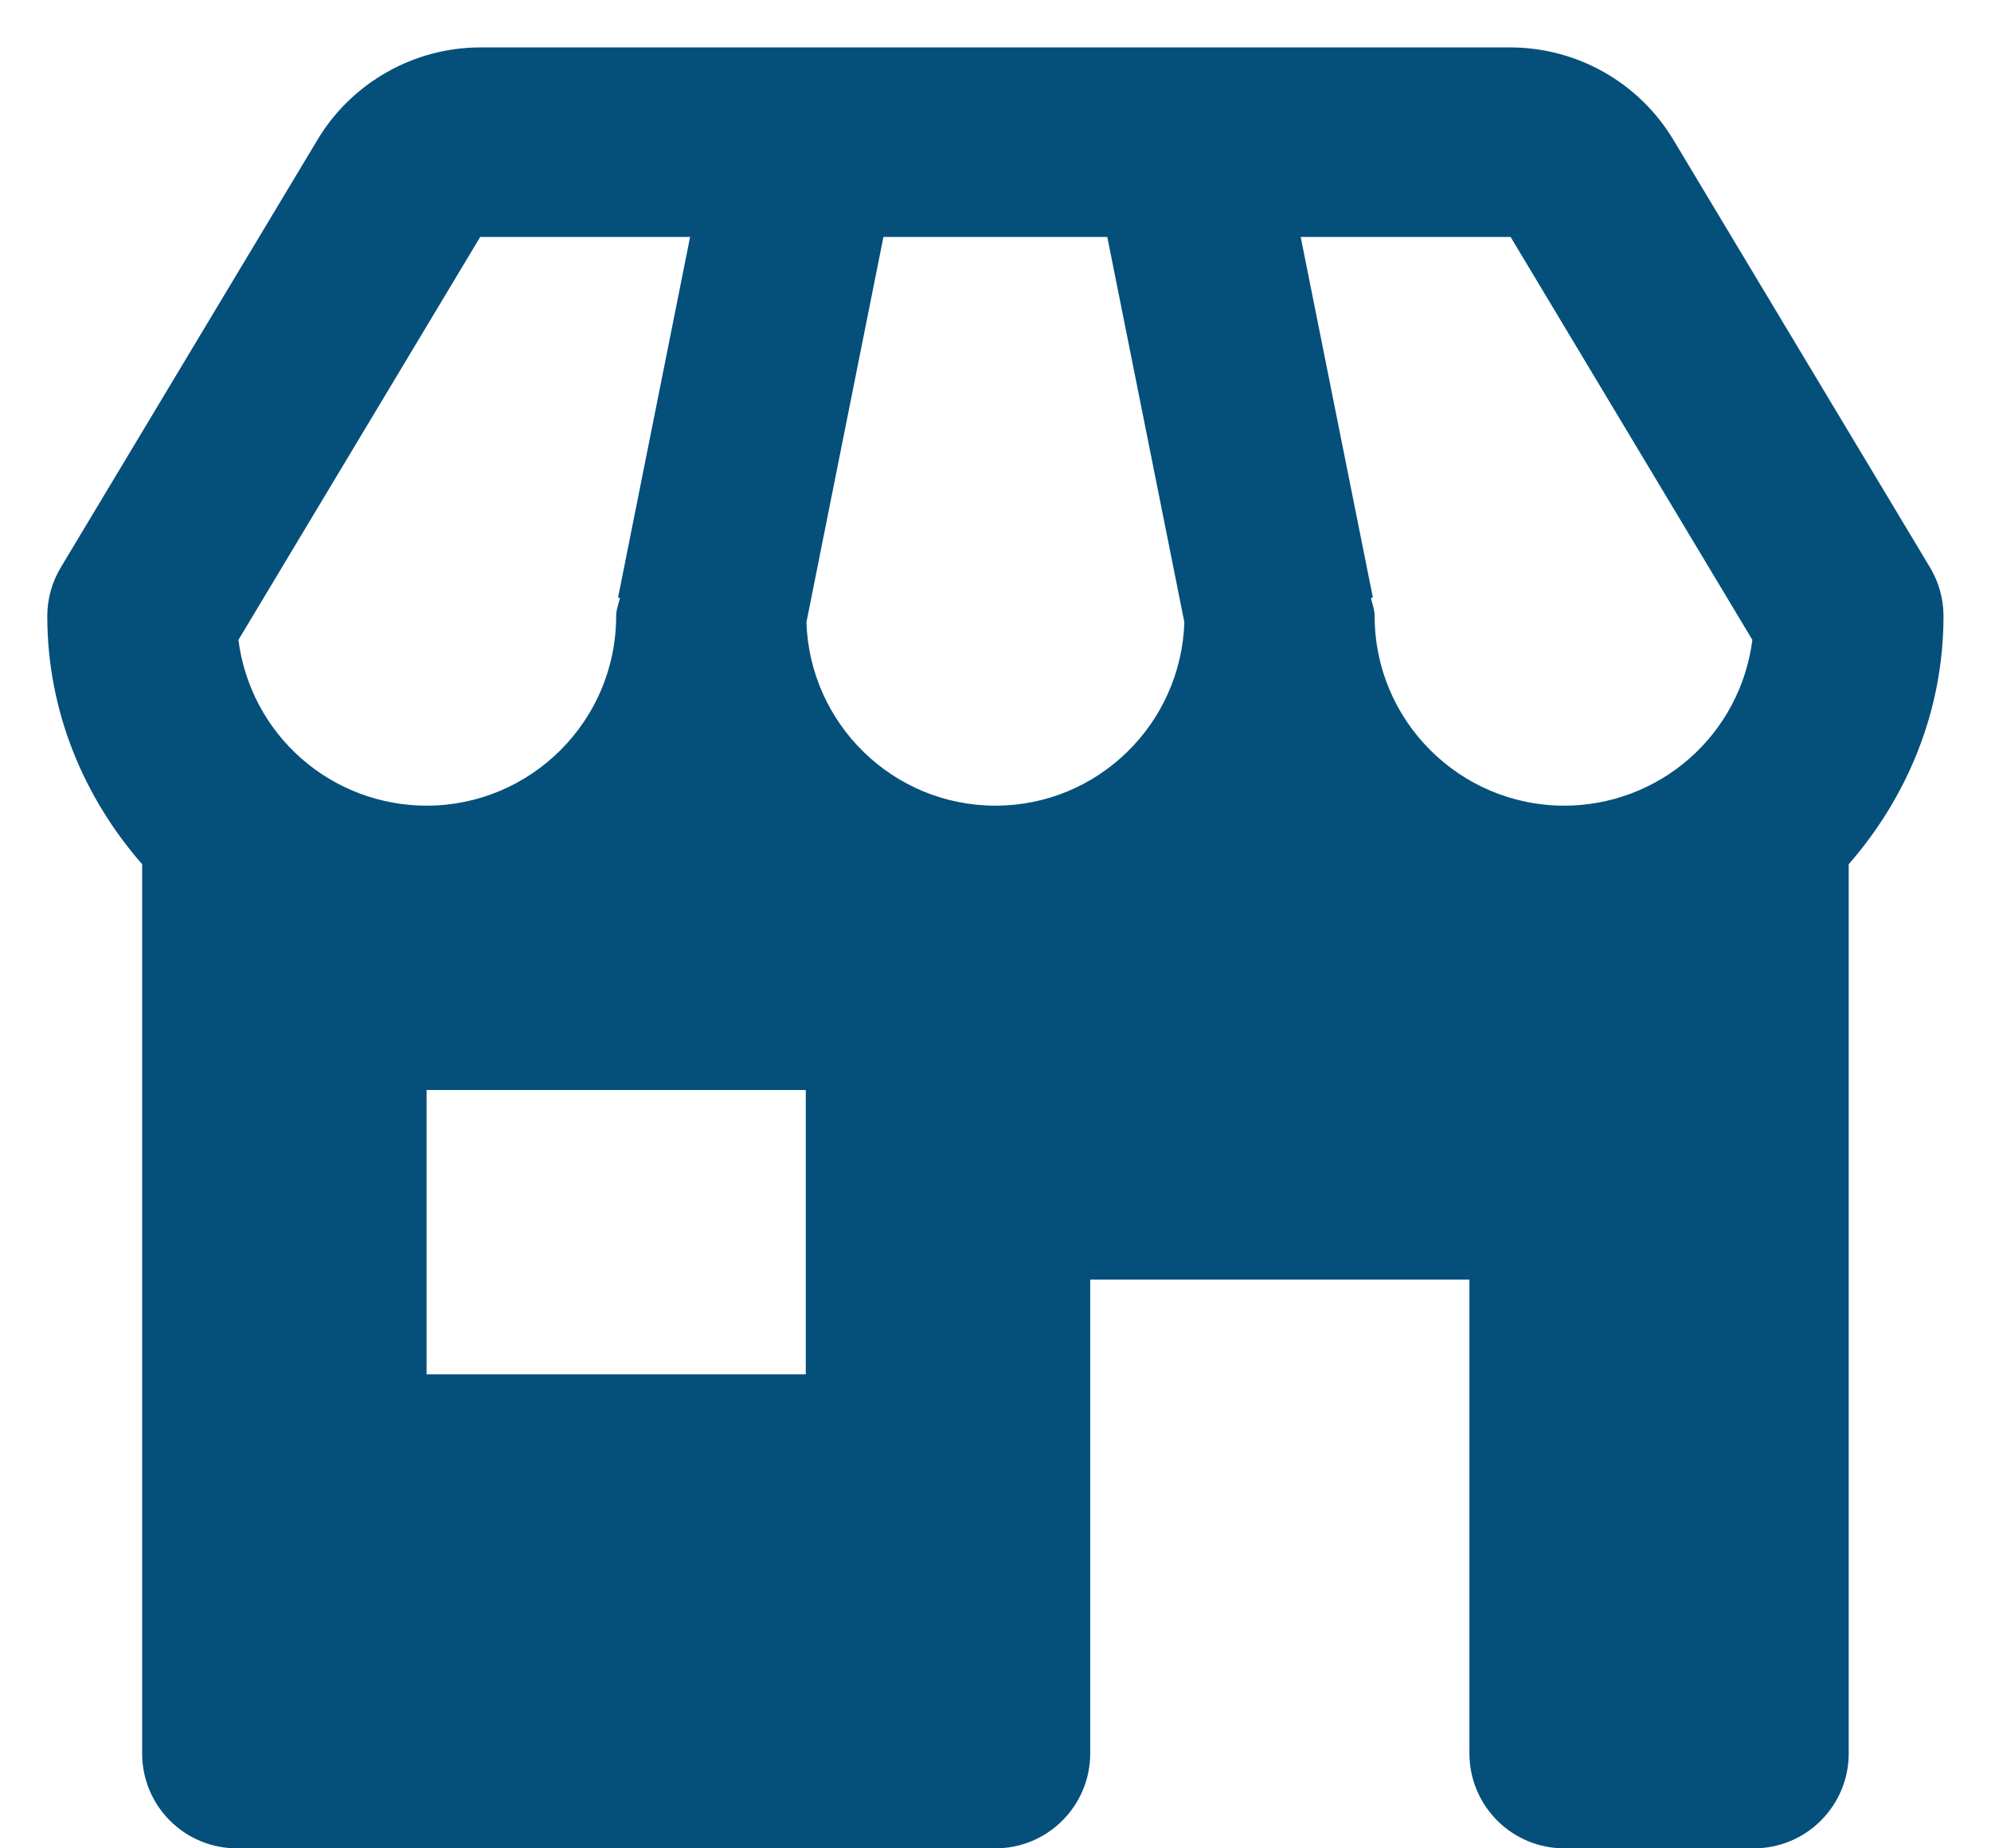 <svg width="28" height="26" viewBox="0 0 28 26" fill="none" xmlns="http://www.w3.org/2000/svg">
<path d="M27.332 8.667C27.332 8.425 27.266 8.187 27.141 7.98L23.529 1.96C23.291 1.566 22.956 1.241 22.556 1.014C22.156 0.788 21.704 0.668 21.244 0.667H6.753C5.823 0.667 4.947 1.163 4.468 1.961L0.856 7.98C0.731 8.187 0.665 8.425 0.665 8.667C0.665 10.007 1.18 11.219 1.999 12.157V24.667C1.999 25.02 2.139 25.359 2.389 25.609C2.639 25.86 2.978 26 3.332 26H13.999C14.352 26 14.691 25.86 14.941 25.609C15.191 25.359 15.332 25.02 15.332 24.667V18H20.665V24.667C20.665 25.02 20.806 25.359 21.056 25.609C21.306 25.86 21.645 26 21.999 26H24.665C25.019 26 25.358 25.86 25.608 25.609C25.858 25.359 25.999 25.02 25.999 24.667V12.157C26.817 11.219 27.332 10.007 27.332 8.667ZM24.644 9.001C24.562 9.645 24.249 10.238 23.762 10.667C23.275 11.096 22.648 11.333 21.999 11.333C20.528 11.333 19.332 10.137 19.332 8.667C19.332 8.576 19.299 8.496 19.28 8.411L19.307 8.405L18.292 3.333H21.244L24.644 9.001ZM11.341 8.753L12.424 3.333H15.572L16.656 8.753C16.609 10.184 15.439 11.333 13.999 11.333C12.559 11.333 11.388 10.184 11.341 8.753ZM6.753 3.333H9.705L8.692 8.405L8.719 8.411C8.699 8.496 8.665 8.576 8.665 8.667C8.665 10.137 7.469 11.333 5.999 11.333C5.349 11.333 4.722 11.096 4.235 10.667C3.748 10.238 3.435 9.645 3.353 9.001L6.753 3.333ZM11.332 19.333H5.999V15.333H11.332V19.333Z" fill="#054F7B"/>
</svg>
